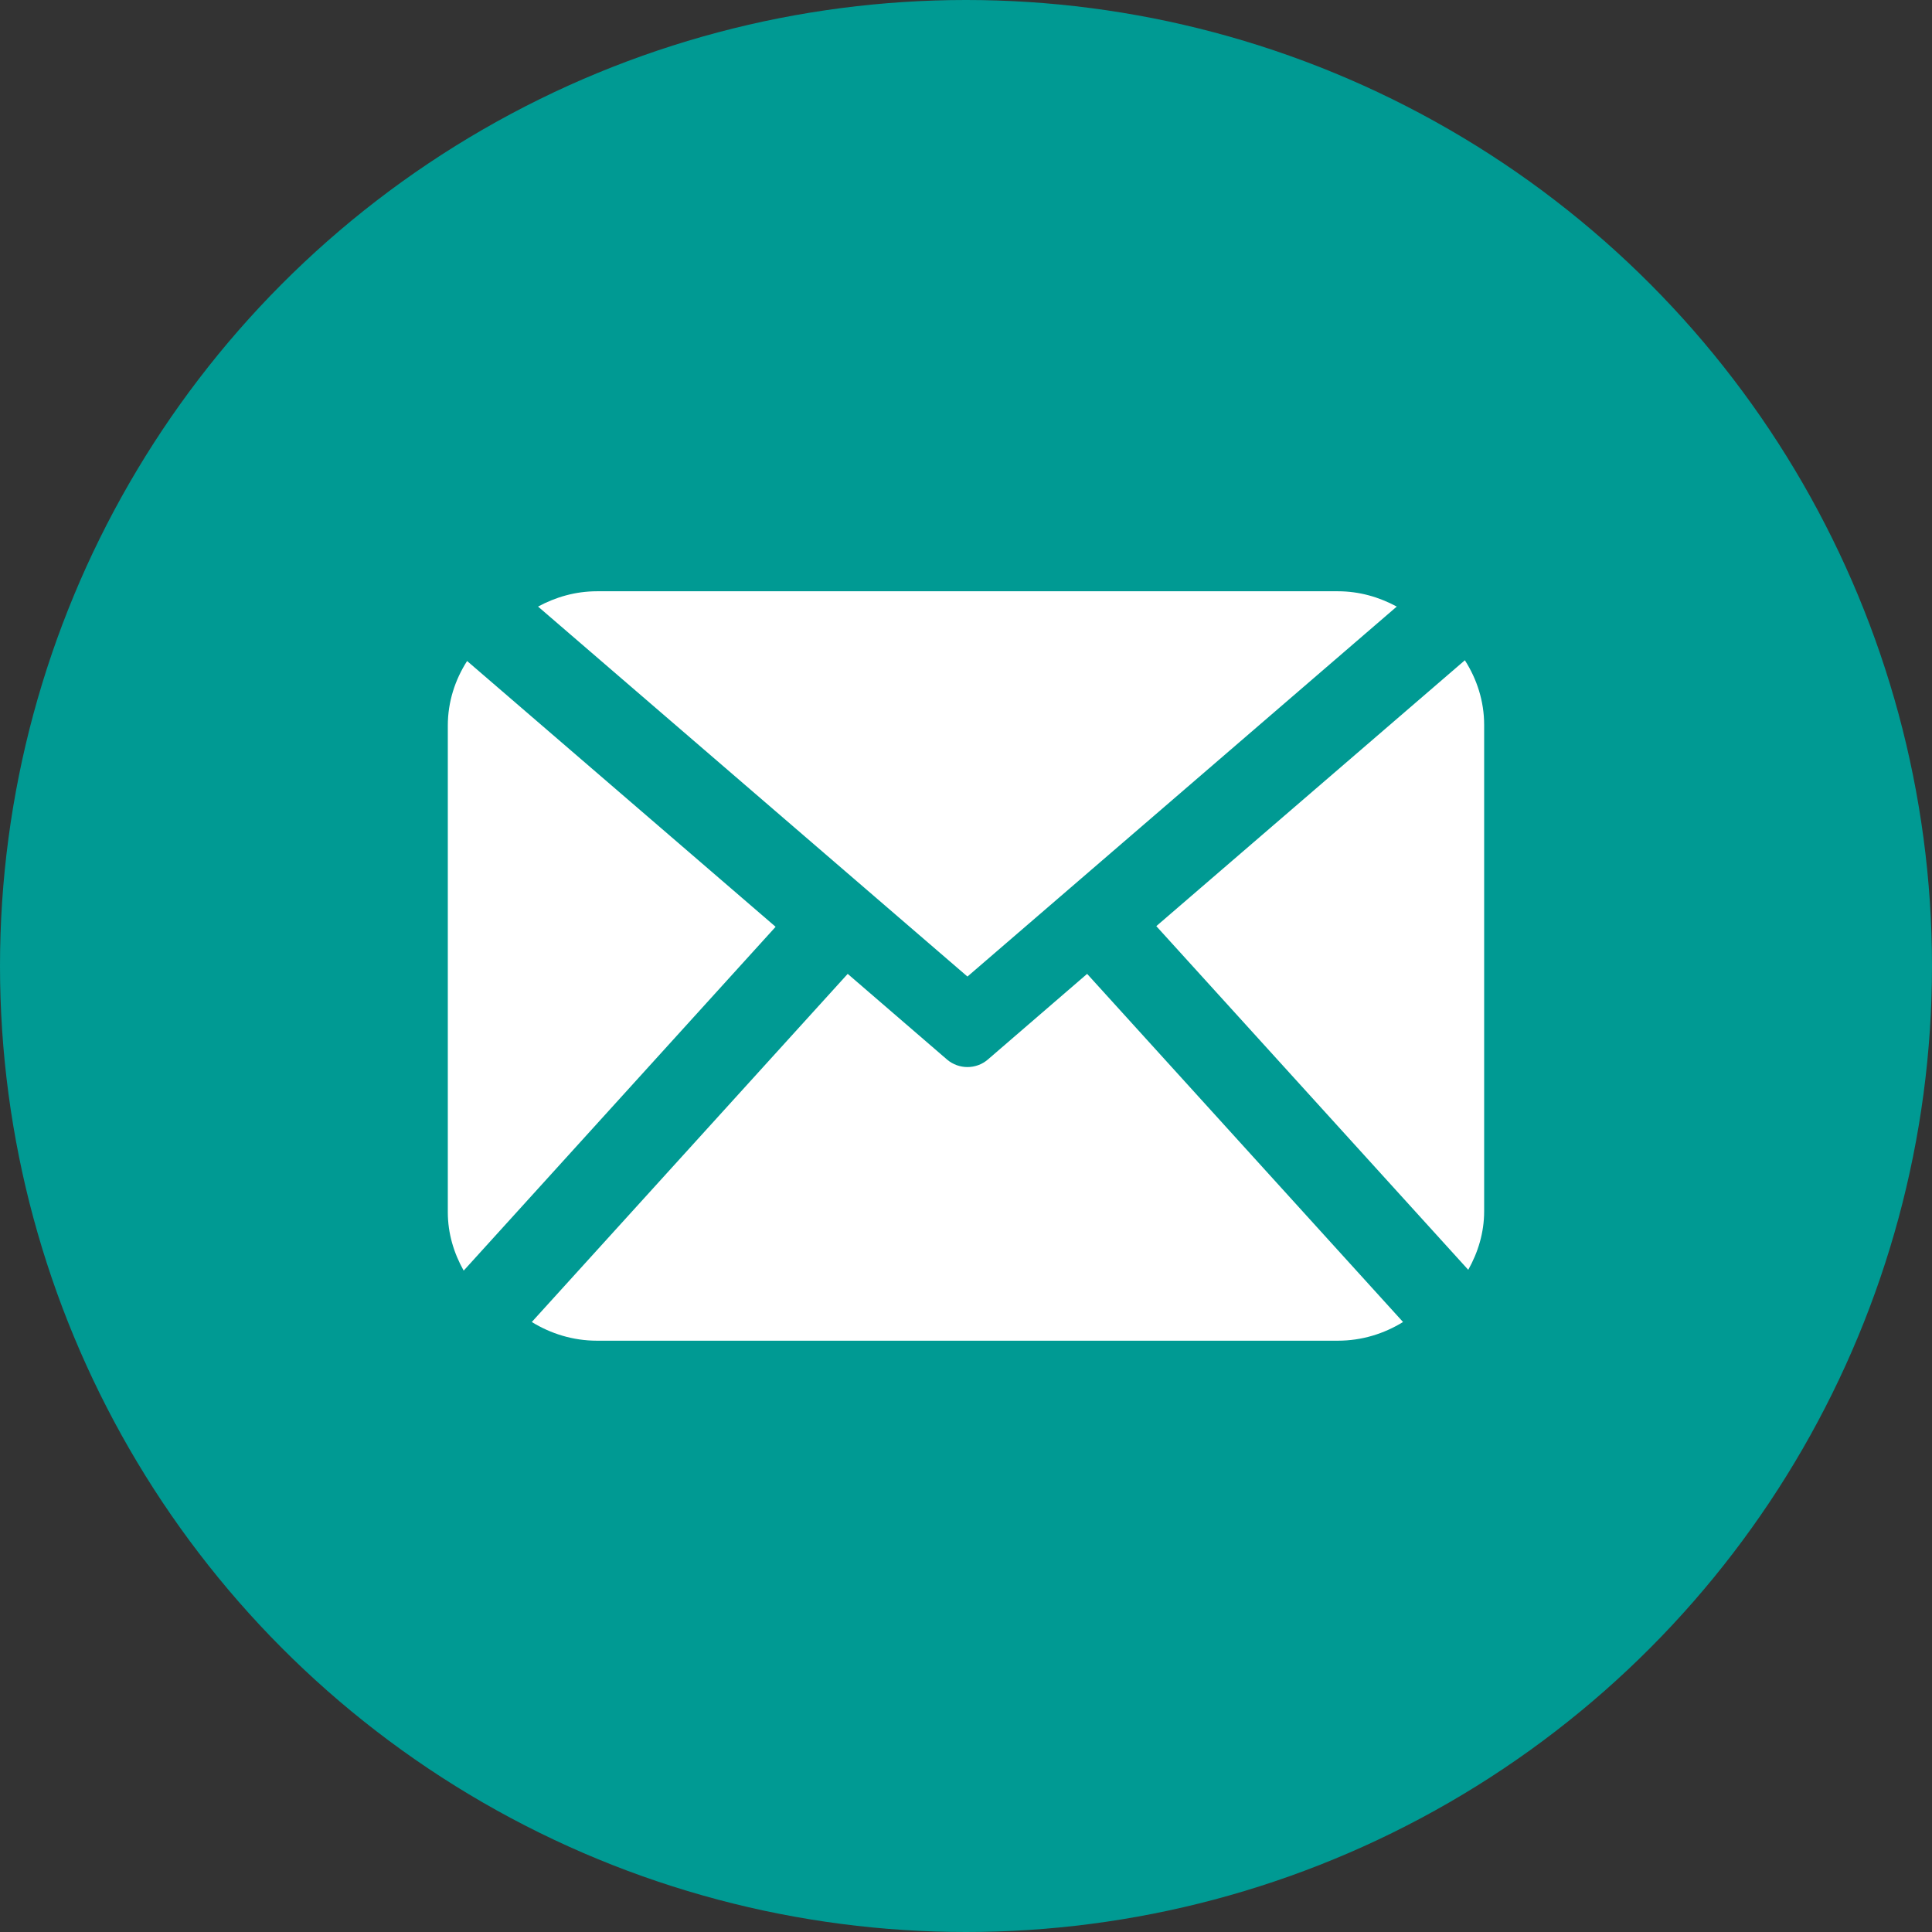 <?xml version="1.0" encoding="utf-8"?>
<!-- Generator: Adobe Illustrator 15.0.0, SVG Export Plug-In . SVG Version: 6.00 Build 0)  -->
<!DOCTYPE svg PUBLIC "-//W3C//DTD SVG 1.1//EN" "http://www.w3.org/Graphics/SVG/1.1/DTD/svg11.dtd">
<svg version="1.1"
	 xmlns:x="http://ns.adobe.com/Extensibility/1.0/" xmlns:i="http://ns.adobe.com/AdobeIllustrator/10.0/" xmlns:graph="http://ns.adobe.com/Graphs/1.0/" i:viewOrigin="72 -72" i:rulerOrigin="-72 124" i:pageBounds="72 -72 124 -124"
	 xmlns="http://www.w3.org/2000/svg" xmlns:xlink="http://www.w3.org/1999/xlink" xmlns:a="http://ns.adobe.com/AdobeSVGViewerExtensions/3.0/"
	 x="0px" y="0px" width="52px" height="52px" viewBox="0 0 52 52" enable-background="new 0 0 52 52" xml:space="preserve">
<rect x="0" y="0" width="52" height="52" fill="#333333" stroke="none"/>
<g id="Warstwa_2" i:layer="yes" i:visible="no" i:dimmedPercent="50" i:rgbTrio="#FFFF4F004F00" display="none">
	<rect x="-77.833" y="-78.333" i:knockout="Off" display="inline" fill="#F8EDCE" width="61.667" height="65.167"/>
	<rect x="-77.833" y="-6.333" i:knockout="Off" display="inline" fill="#F8EDCE" width="61.667" height="65.167"/>
	<rect x="-77.833" y="65.667" i:knockout="Off" display="inline" fill="#F8EDCE" width="61.667" height="65.167"/>
	<rect x="-77.833" y="137.667" i:knockout="Off" display="inline" fill="#F8EDCE" width="61.667" height="65.167"/>
</g>
<g id="Warstwa_1" i:layer="yes" i:dimmedPercent="50" i:rgbTrio="#4F008000FFFF">
	<g opacity="0.7">
		<g>
			<circle i:knockout="Off" fill="#009A93" cx="-46" cy="-46" r="26"/>
		</g>
		<g i:knockout="Off">
			<g>
				<path i:knockout="Off" fill="#FFFFFF" d="M-33.515-38.411l-4.037-4.04c-0.805-0.798-2.135-0.776-2.968,0.058l-2.033,2.035
					c-0.13-0.07-0.262-0.146-0.401-0.223c-1.286-0.715-3.043-1.689-4.894-3.538c-1.856-1.857-2.833-3.618-3.545-4.904
					c-0.077-0.135-0.15-0.266-0.219-0.393l1.364-1.362l0.672-0.672c0.832-0.834,0.857-2.165,0.054-2.967l-4.039-4.04
					c-0.8-0.803-2.133-0.778-2.967,0.057l-1.137,1.145l0.029,0.029c-0.381,0.488-0.699,1.049-0.936,1.654
					c-0.22,0.577-0.357,1.127-0.417,1.678c-0.535,4.42,1.485,8.458,6.966,13.942c7.577,7.574,13.685,7.003,13.949,6.975
					c0.573-0.07,1.123-0.205,1.683-0.421c0.599-0.234,1.161-0.554,1.646-0.935l0.025,0.021l1.154-1.129
					C-32.737-36.274-32.711-37.606-33.515-38.411L-33.515-38.411z M-33.515-38.411"/>
			</g>
		</g>
	</g>
	<g opacity="0.7">
		<g>
			<circle i:knockout="Off" fill="#009A93" cx="-46" cy="26" r="26"/>
		</g>
		<g i:knockout="Off">
			<path i:knockout="Off" fill="#FFFFFF" d="M-32.054,32.602c0,0.575-0.165,1.107-0.428,1.575l-8.396-9.25l8.305-7.156
				c0.323,0.505,0.519,1.099,0.519,1.739V32.602z M-45.961,26.284l11.556-9.958c-0.474-0.255-1.007-0.412-1.583-0.412h-19.944
				c-0.577,0-1.111,0.157-1.583,0.412L-45.961,26.284z M-42.74,26.212l-2.675,2.307c-0.157,0.134-0.352,0.201-0.547,0.201
				s-0.391-0.067-0.547-0.201l-2.675-2.307l-8.503,9.37c0.51,0.313,1.106,0.503,1.753,0.503h19.944c0.646,0,1.243-0.189,1.753-0.503
				L-42.74,26.212z M-59.428,17.791c-0.324,0.505-0.519,1.099-0.519,1.739v13.094c0,0.575,0.164,1.105,0.427,1.575l8.395-9.254
				L-59.428,17.791z"/>
		</g>
	</g>
	<g>
		<g>
			<circle i:knockout="Off" fill="#009A93" cx="26" cy="26" r="26"/>
		</g>
		<g i:knockout="Off">
			<path i:knockout="Off" fill="#FFFFFF" d="M39.946,32.602c0,0.575-0.165,1.107-0.428,1.575l-8.396-9.25l8.305-7.156
				c0.323,0.505,0.519,1.099,0.519,1.739V32.602z M26.039,26.284l11.555-9.958c-0.473-0.255-1.007-0.412-1.583-0.412H16.066
				c-0.577,0-1.111,0.157-1.584,0.412L26.039,26.284z M29.26,26.212l-2.674,2.307c-0.157,0.134-0.352,0.201-0.547,0.201
				s-0.391-0.067-0.548-0.201l-2.675-2.307l-8.503,9.37c0.51,0.313,1.106,0.503,1.753,0.503h19.944c0.646,0,1.243-0.189,1.753-0.503
				L29.26,26.212z M12.572,17.791c-0.324,0.505-0.519,1.099-0.519,1.739v13.094c0,0.575,0.163,1.105,0.427,1.575l8.396-9.254
				L12.572,17.791z"/>
		</g>
	</g>
	<g>
		<g>
			<circle i:knockout="Off" fill="#009A93" cx="26" cy="-46" r="26"/>
		</g>
		<g i:knockout="Off">
			<g>
				<path i:knockout="Off" fill="#FFFFFF" d="M38.485-38.411l-4.037-4.04c-0.805-0.798-2.136-0.776-2.968,0.058l-2.033,2.035
					c-0.131-0.07-0.262-0.146-0.402-0.223c-1.285-0.715-3.043-1.689-4.894-3.538c-1.856-1.857-2.833-3.618-3.545-4.904
					c-0.077-0.135-0.149-0.266-0.22-0.393l1.365-1.362l0.672-0.672c0.832-0.834,0.857-2.165,0.054-2.967l-4.039-4.04
					c-0.8-0.803-2.133-0.778-2.967,0.057l-1.137,1.145l0.028,0.029c-0.381,0.488-0.699,1.049-0.936,1.654
					c-0.219,0.577-0.356,1.127-0.417,1.678c-0.534,4.42,1.485,8.458,6.966,13.942c7.578,7.574,13.686,7.003,13.949,6.975
					c0.572-0.07,1.123-0.205,1.683-0.421c0.599-0.234,1.161-0.554,1.646-0.935l0.025,0.021l1.154-1.129
					C39.264-36.274,39.289-37.606,38.485-38.411L38.485-38.411z M38.485-38.411"/>
			</g>
		</g>
	</g>
</g>
</svg>
